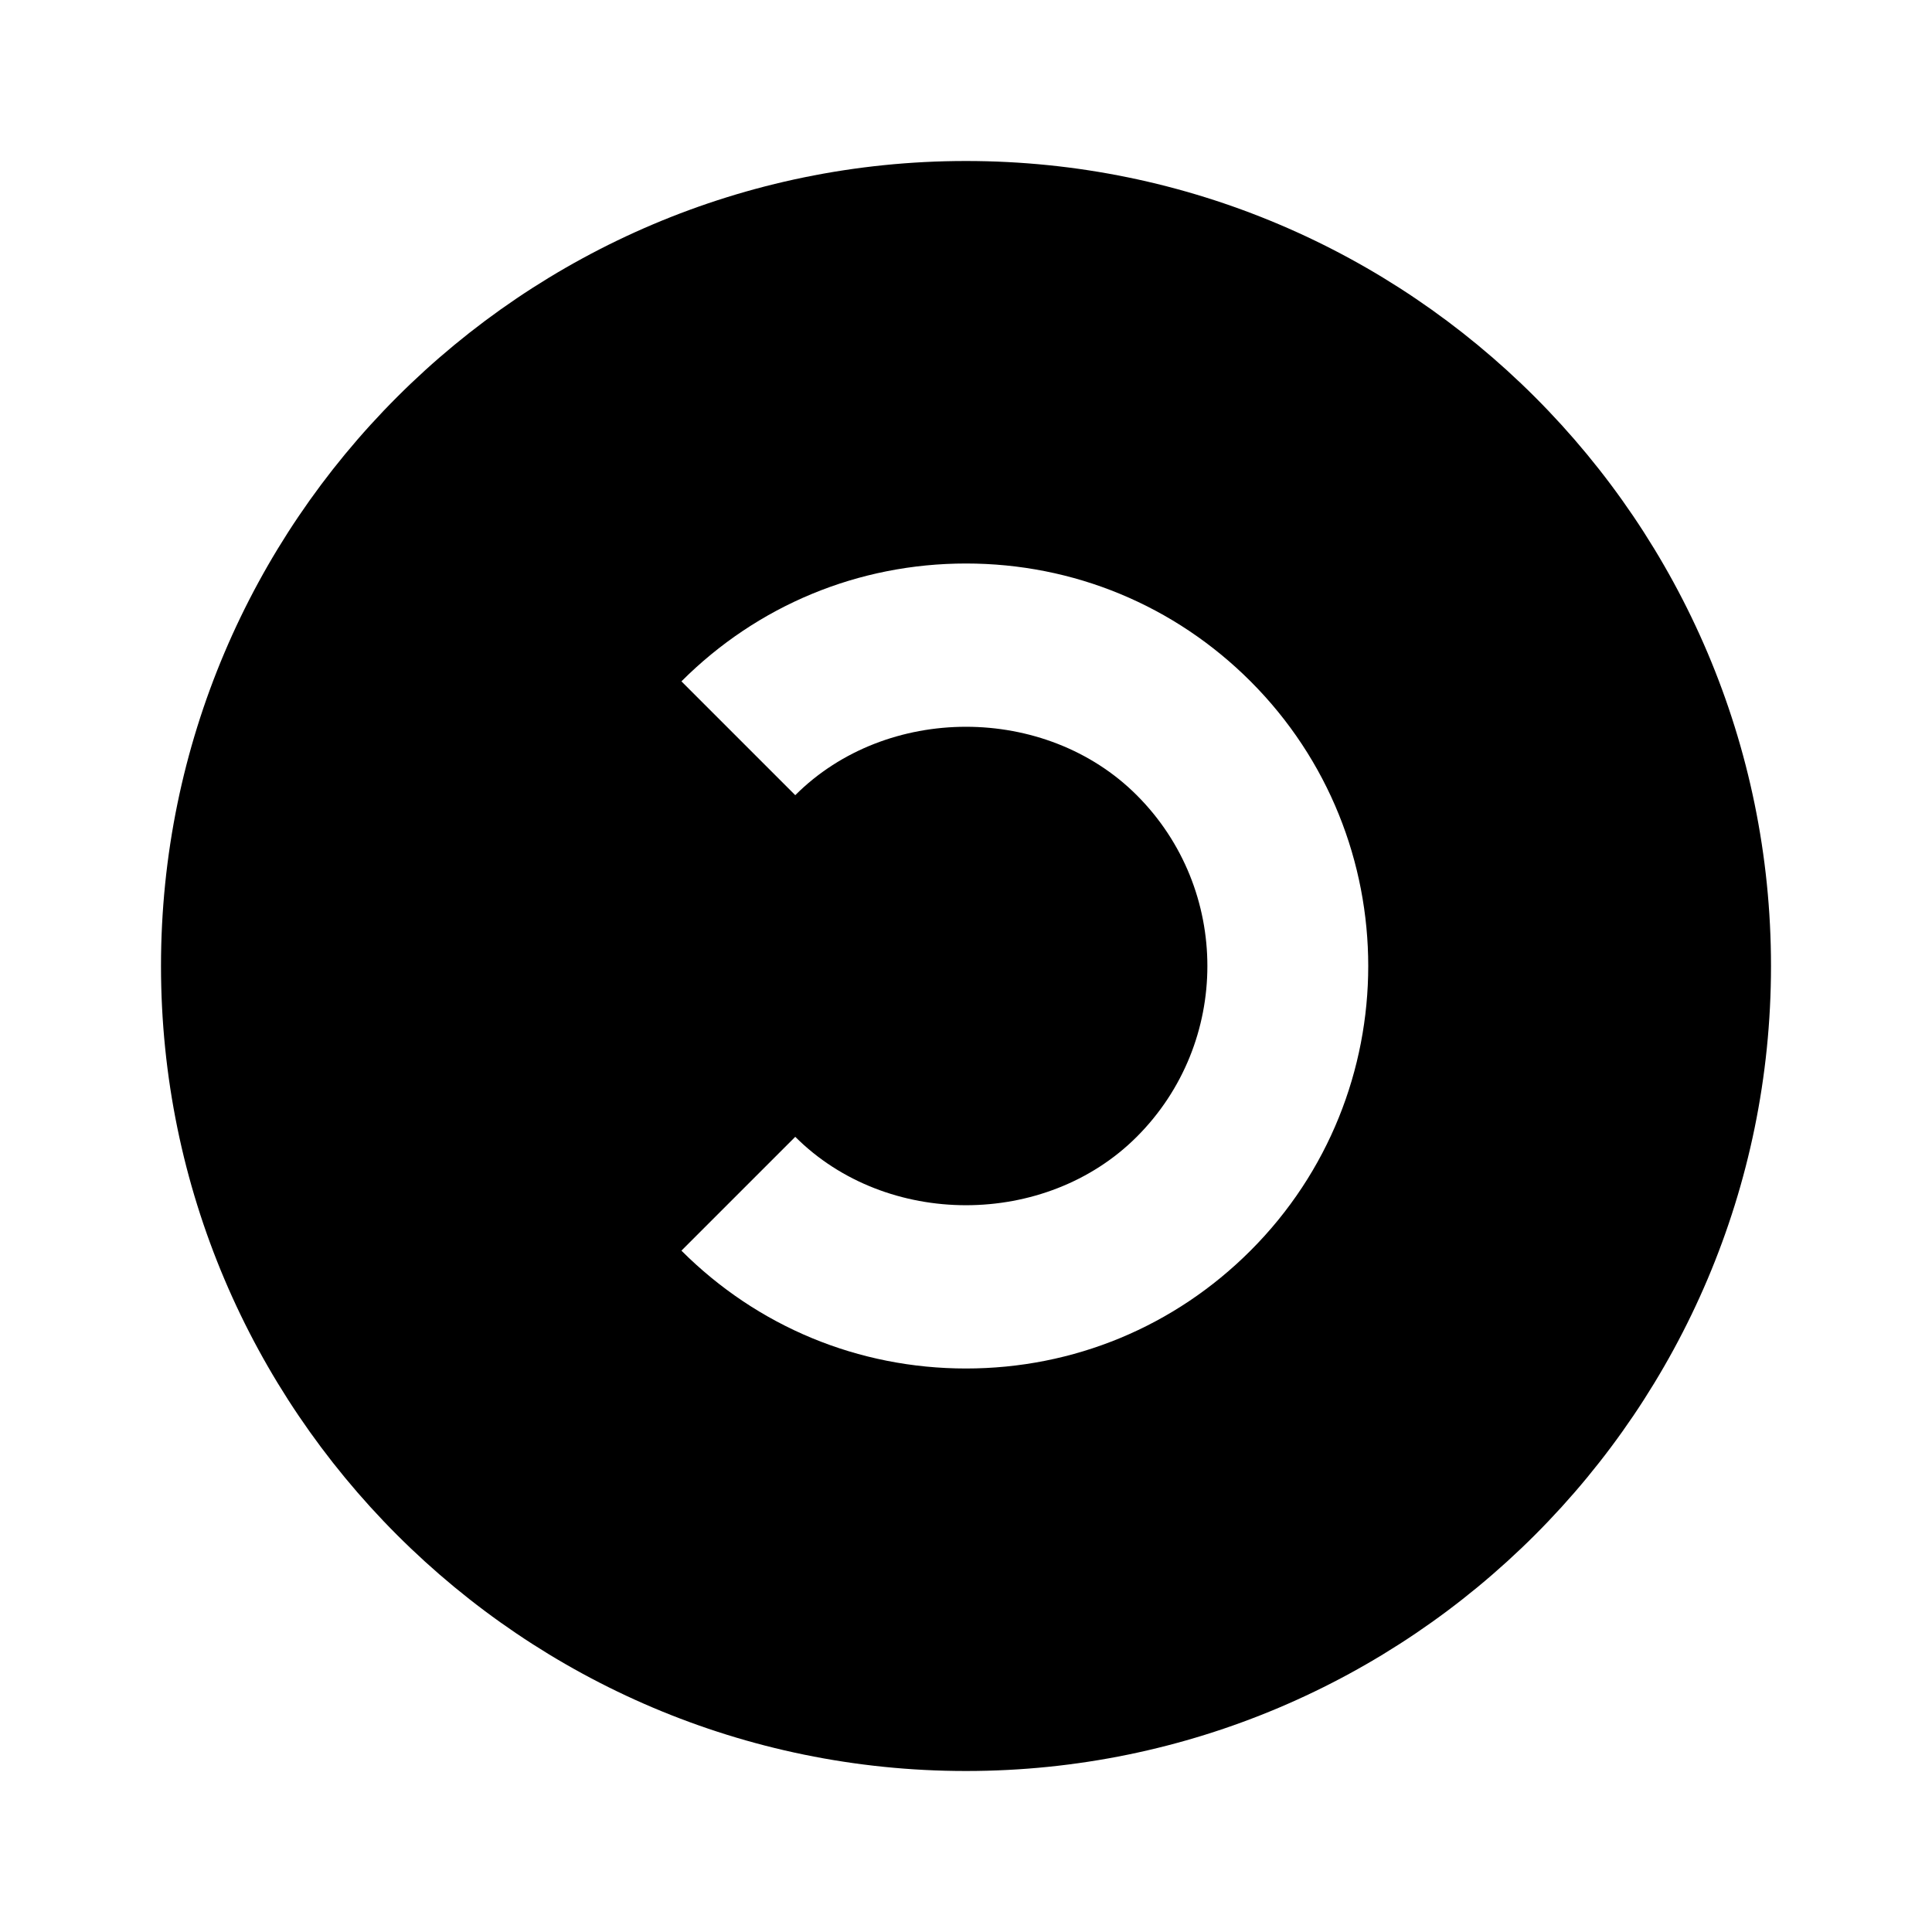<?xml version="1.0"?>
<svg xmlns="http://www.w3.org/2000/svg" viewBox="0 0 24 24">
    <path d="M2,12c0,5.514,4.486,10,10,10s10-4.486,10-10S17.514,2,12,2S2,6.486,2,12z M14.121,9.878c-1.133-1.133-3.109-1.133-4.242,0 L8.465,8.464C9.409,7.52,10.664,7,12,7s2.591,0.52,3.535,1.464c1.949,1.95,1.949,5.122,0,7.071C14.591,16.48,13.336,17,12,17 s-2.591-0.52-3.535-1.464l1.414-1.414c1.133,1.133,3.109,1.133,4.242,0C15.291,12.952,15.291,11.048,14.121,9.878z"/>
</svg>
